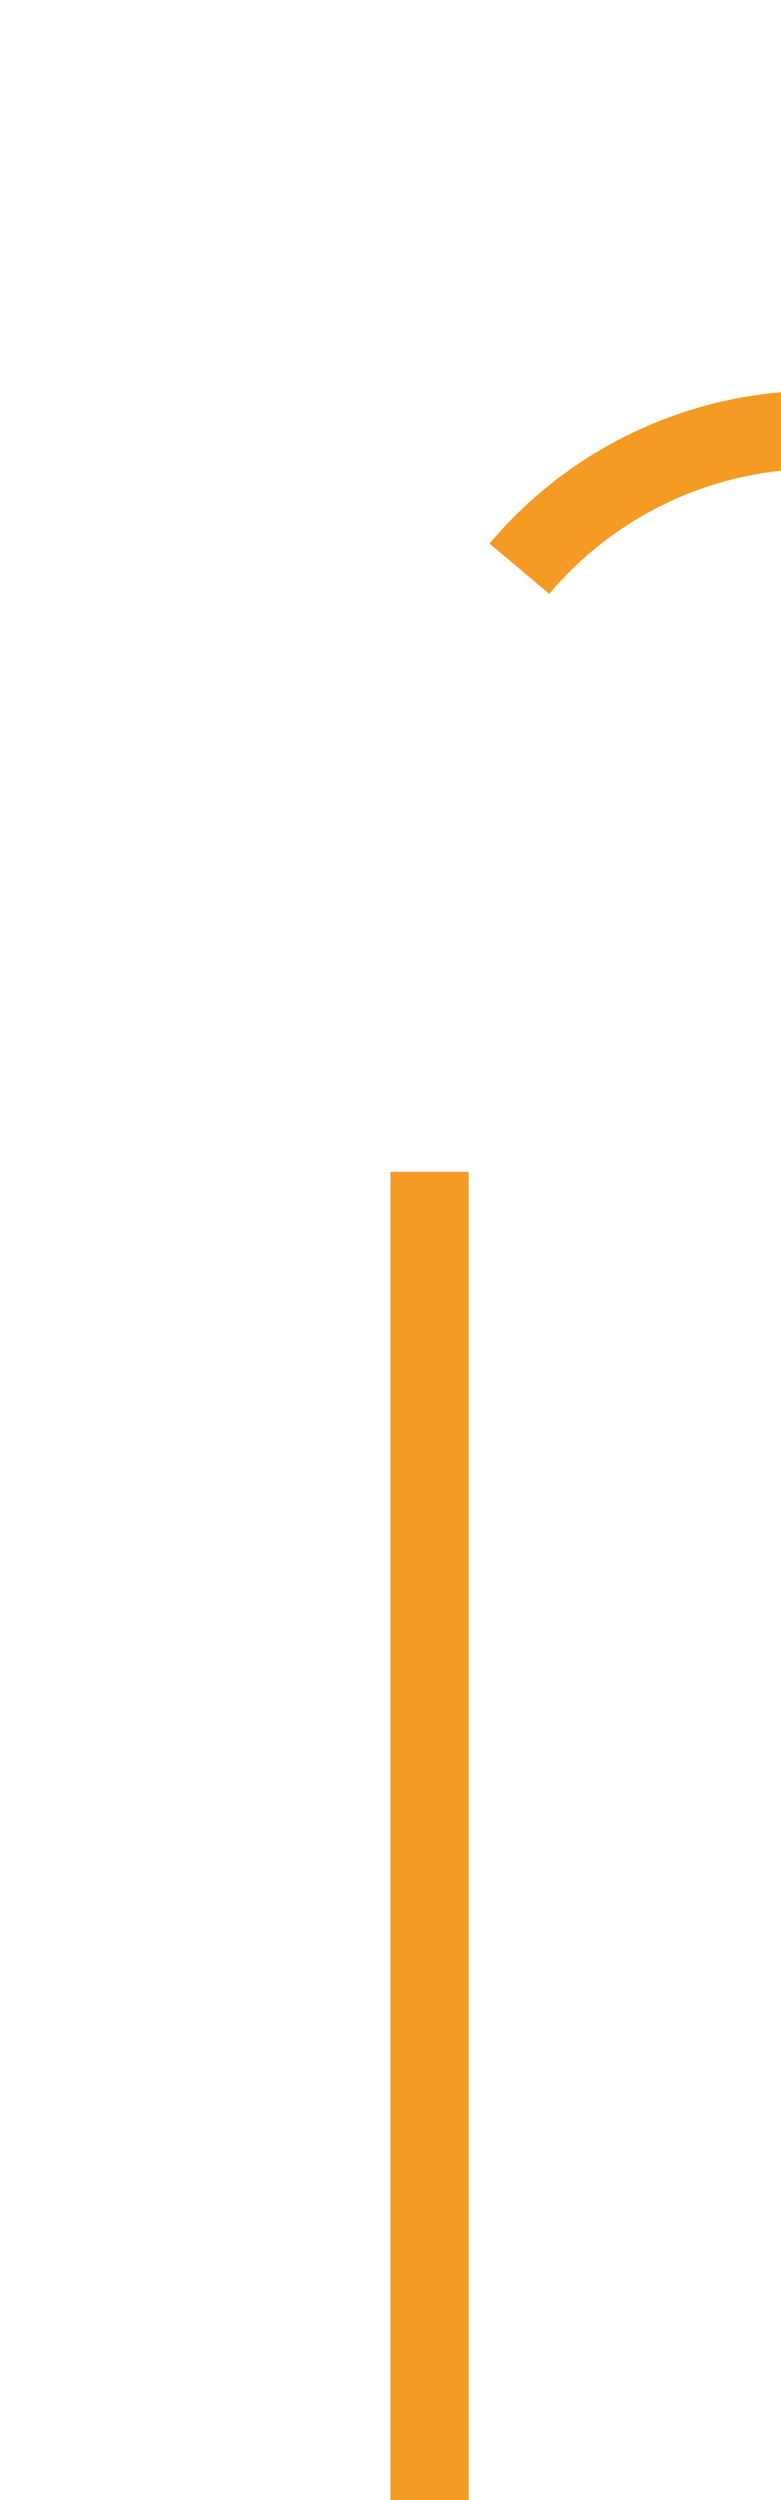 ﻿<?xml version="1.0" encoding="utf-8"?>
<svg version="1.1" xmlns:xlink="http://www.w3.org/1999/xlink" width="10px" height="32px" preserveAspectRatio="xMidYMin meet" viewBox="347 234  8 32" xmlns="http://www.w3.org/2000/svg">
  <path d="M 351.5 266  L 351.5 244  A 5 5 0 0 1 356.5 239.5 L 665 239.5  " stroke-width="1" stroke-dasharray="17,8" stroke="#f59a23" fill="none" />
  <path d="M 659.946 234.854  L 664.593 239.5  L 659.946 244.146  L 660.654 244.854  L 665.654 239.854  L 666.007 239.5  L 665.654 239.146  L 660.654 234.146  L 659.946 234.854  Z " fill-rule="nonzero" fill="#f59a23" stroke="none" />
</svg>